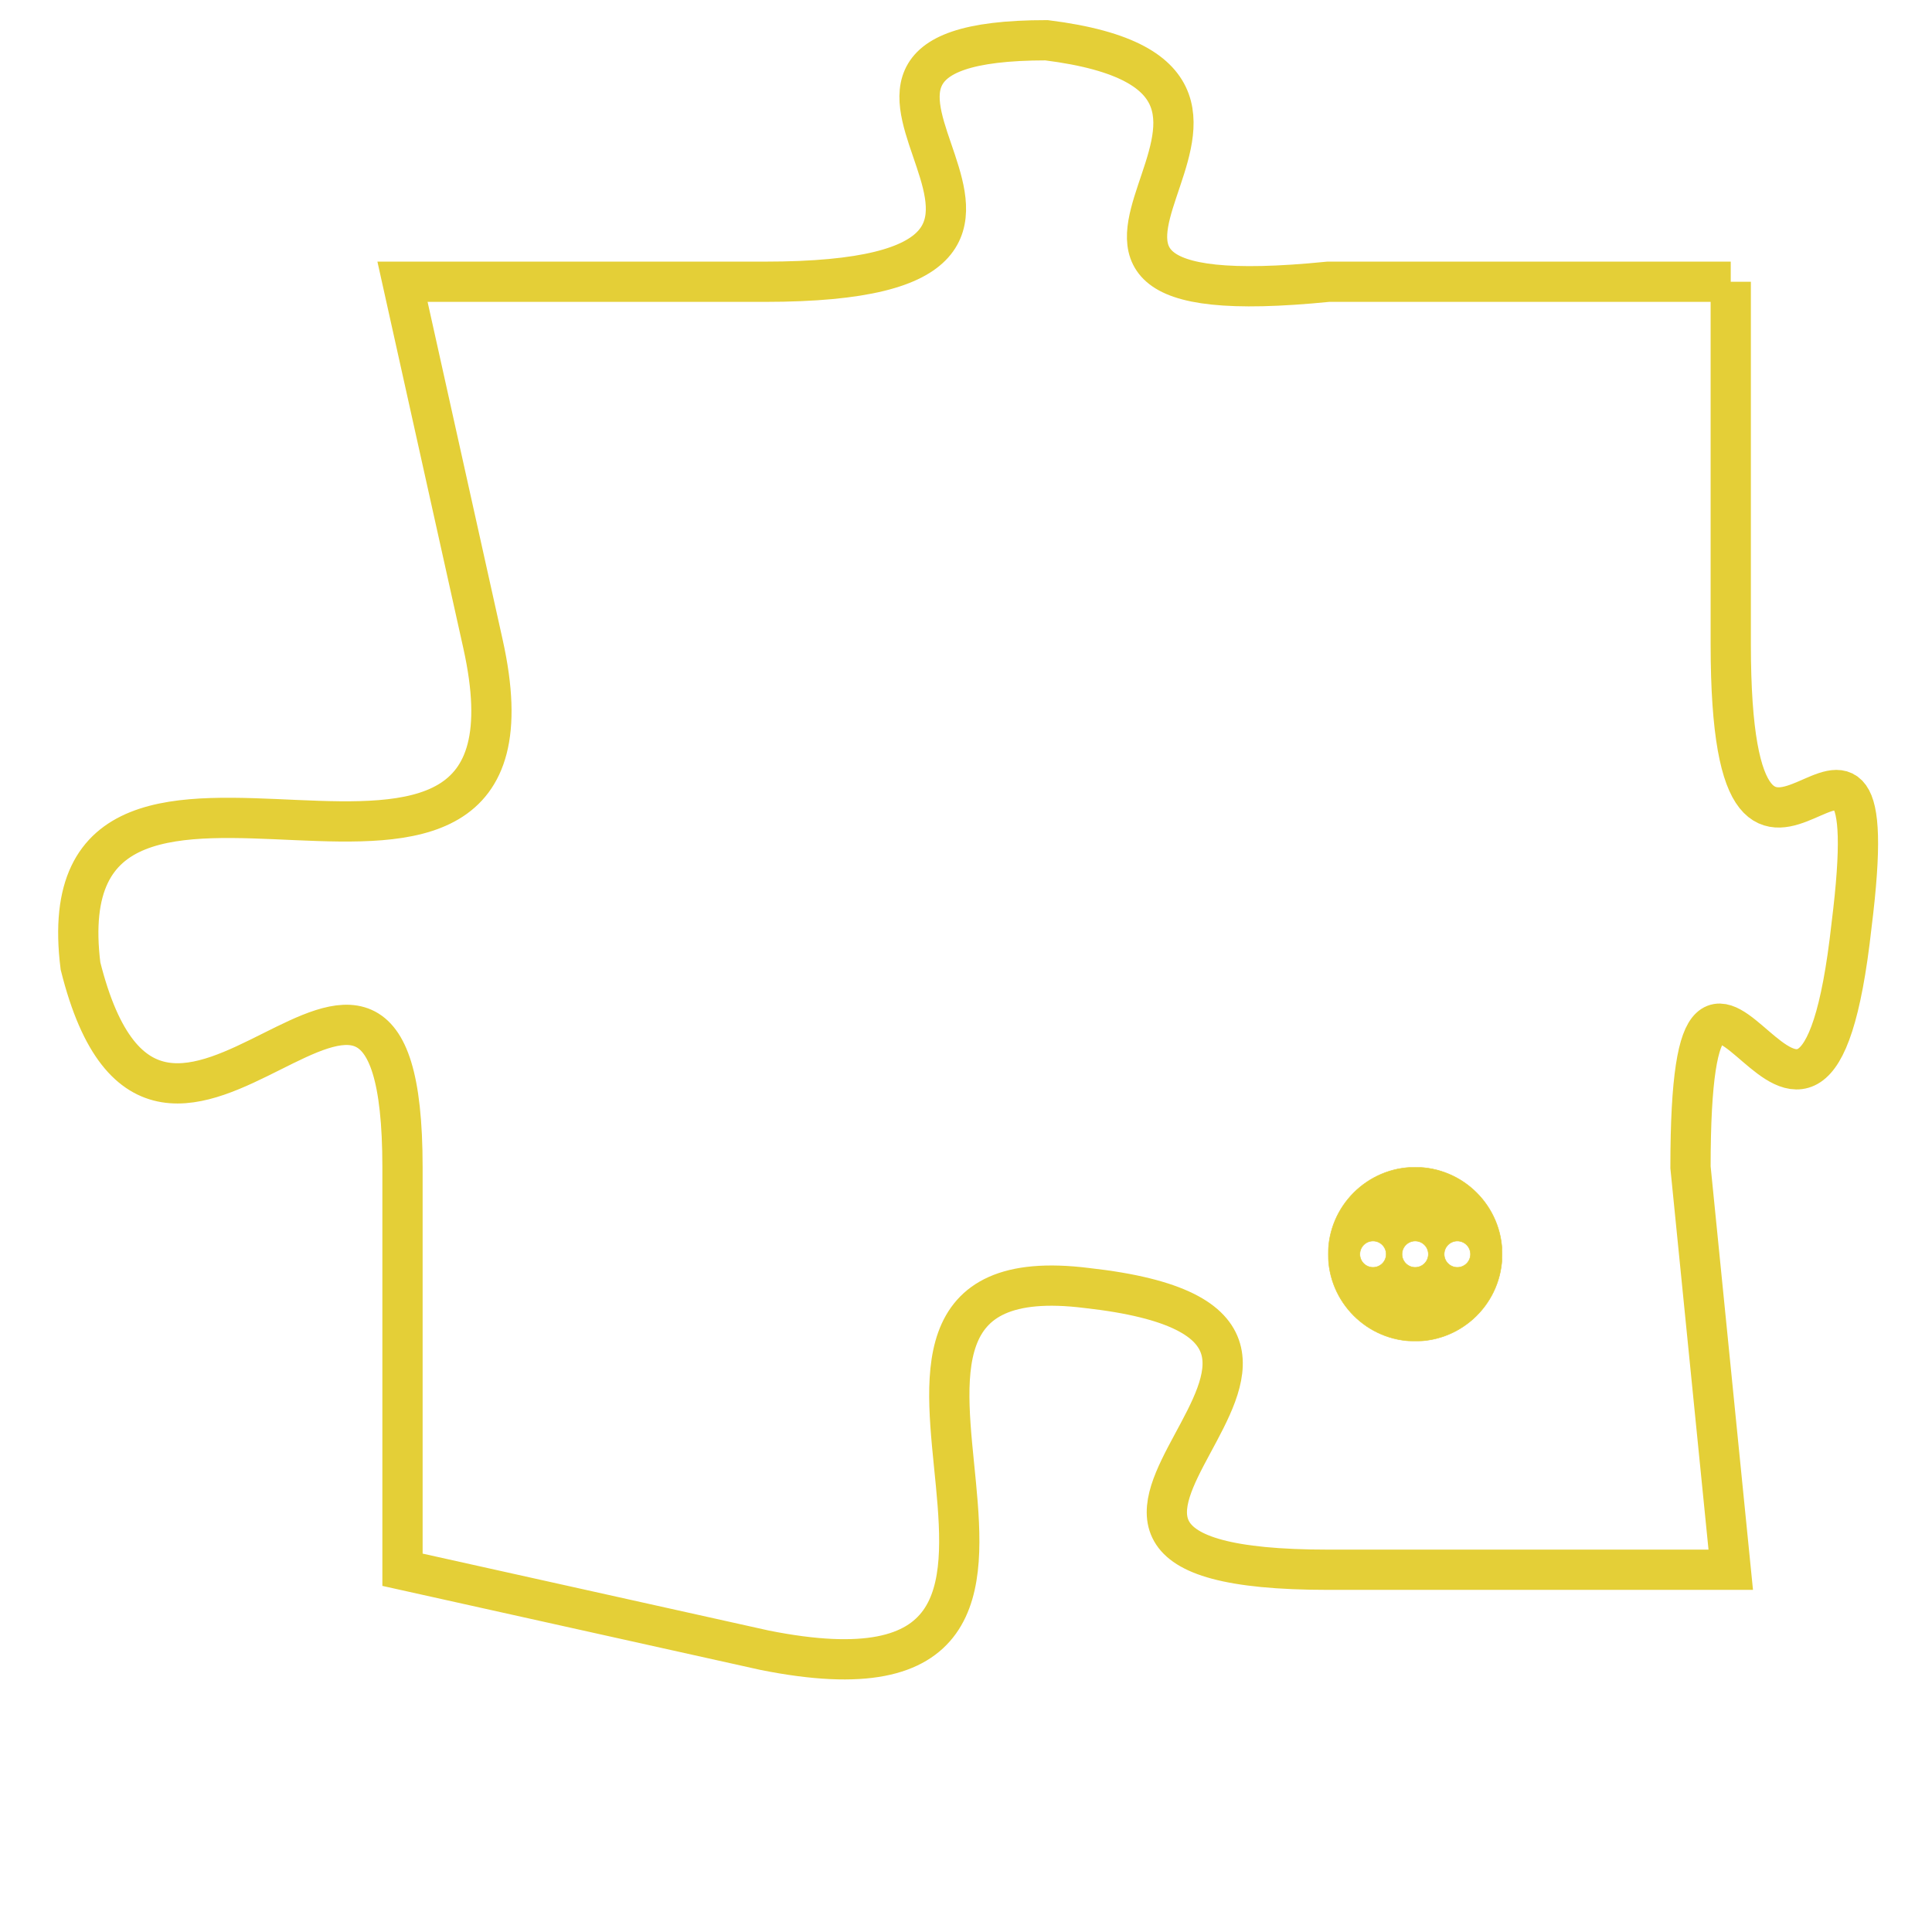 <svg version="1.1" xmlns="http://www.w3.org/2000/svg" xmlns:xlink="http://www.w3.org/1999/xlink" fill="transparent" x="0" y="0" width="350" height="350" preserveAspectRatio="xMinYMin slice"><style type="text/css">.links{fill:transparent;stroke: #E4CF37;}.links:hover{fill:#63D272; opacity:0.4;}</style><defs><g id="allt"><path id="t5749" d="M990,1408 L980,1408 C970,1409 981,1403 973,1402 C965,1402 976,1408 966,1408 L957,1408 957,1408 L959,1417 C961,1426 948,1417 949,1425 C951,1433 957,1421 957,1430 L957,1440 957,1440 L966,1442 C976,1444 966,1432 974,1433 C983,1434 970,1440 980,1440 L990,1440 990,1440 L989,1430 C989,1421 992,1433 993,1424 C994,1416 990,1426 990,1417 L990,1408"/></g><clipPath id="c" clipRule="evenodd" fill="transparent"><use href="#t5749"/></clipPath></defs><svg viewBox="947 1401 48 44" preserveAspectRatio="xMinYMin meet"><svg width="4380" height="2430"><g><image crossorigin="anonymous" x="0" y="0" href="https://nftpuzzle.license-token.com/assets/completepuzzle.svg" width="100%" height="100%" /><g class="links"><use href="#t5749"/></g></g></svg><svg x="980" y="1430" height="9%" width="9%" viewBox="0 0 330 330"><g><a xlink:href="https://nftpuzzle.license-token.com/" class="links"><title>See the most innovative NFT based token software licensing project</title><path fill="#E4CF37" id="more" d="M165,0C74.019,0,0,74.019,0,165s74.019,165,165,165s165-74.019,165-165S255.981,0,165,0z M85,190 c-13.785,0-25-11.215-25-25s11.215-25,25-25s25,11.215,25,25S98.785,190,85,190z M165,190c-13.785,0-25-11.215-25-25 s11.215-25,25-25s25,11.215,25,25S178.785,190,165,190z M245,190c-13.785,0-25-11.215-25-25s11.215-25,25-25 c13.785,0,25,11.215,25,25S258.785,190,245,190z"></path></a></g></svg></svg></svg>
